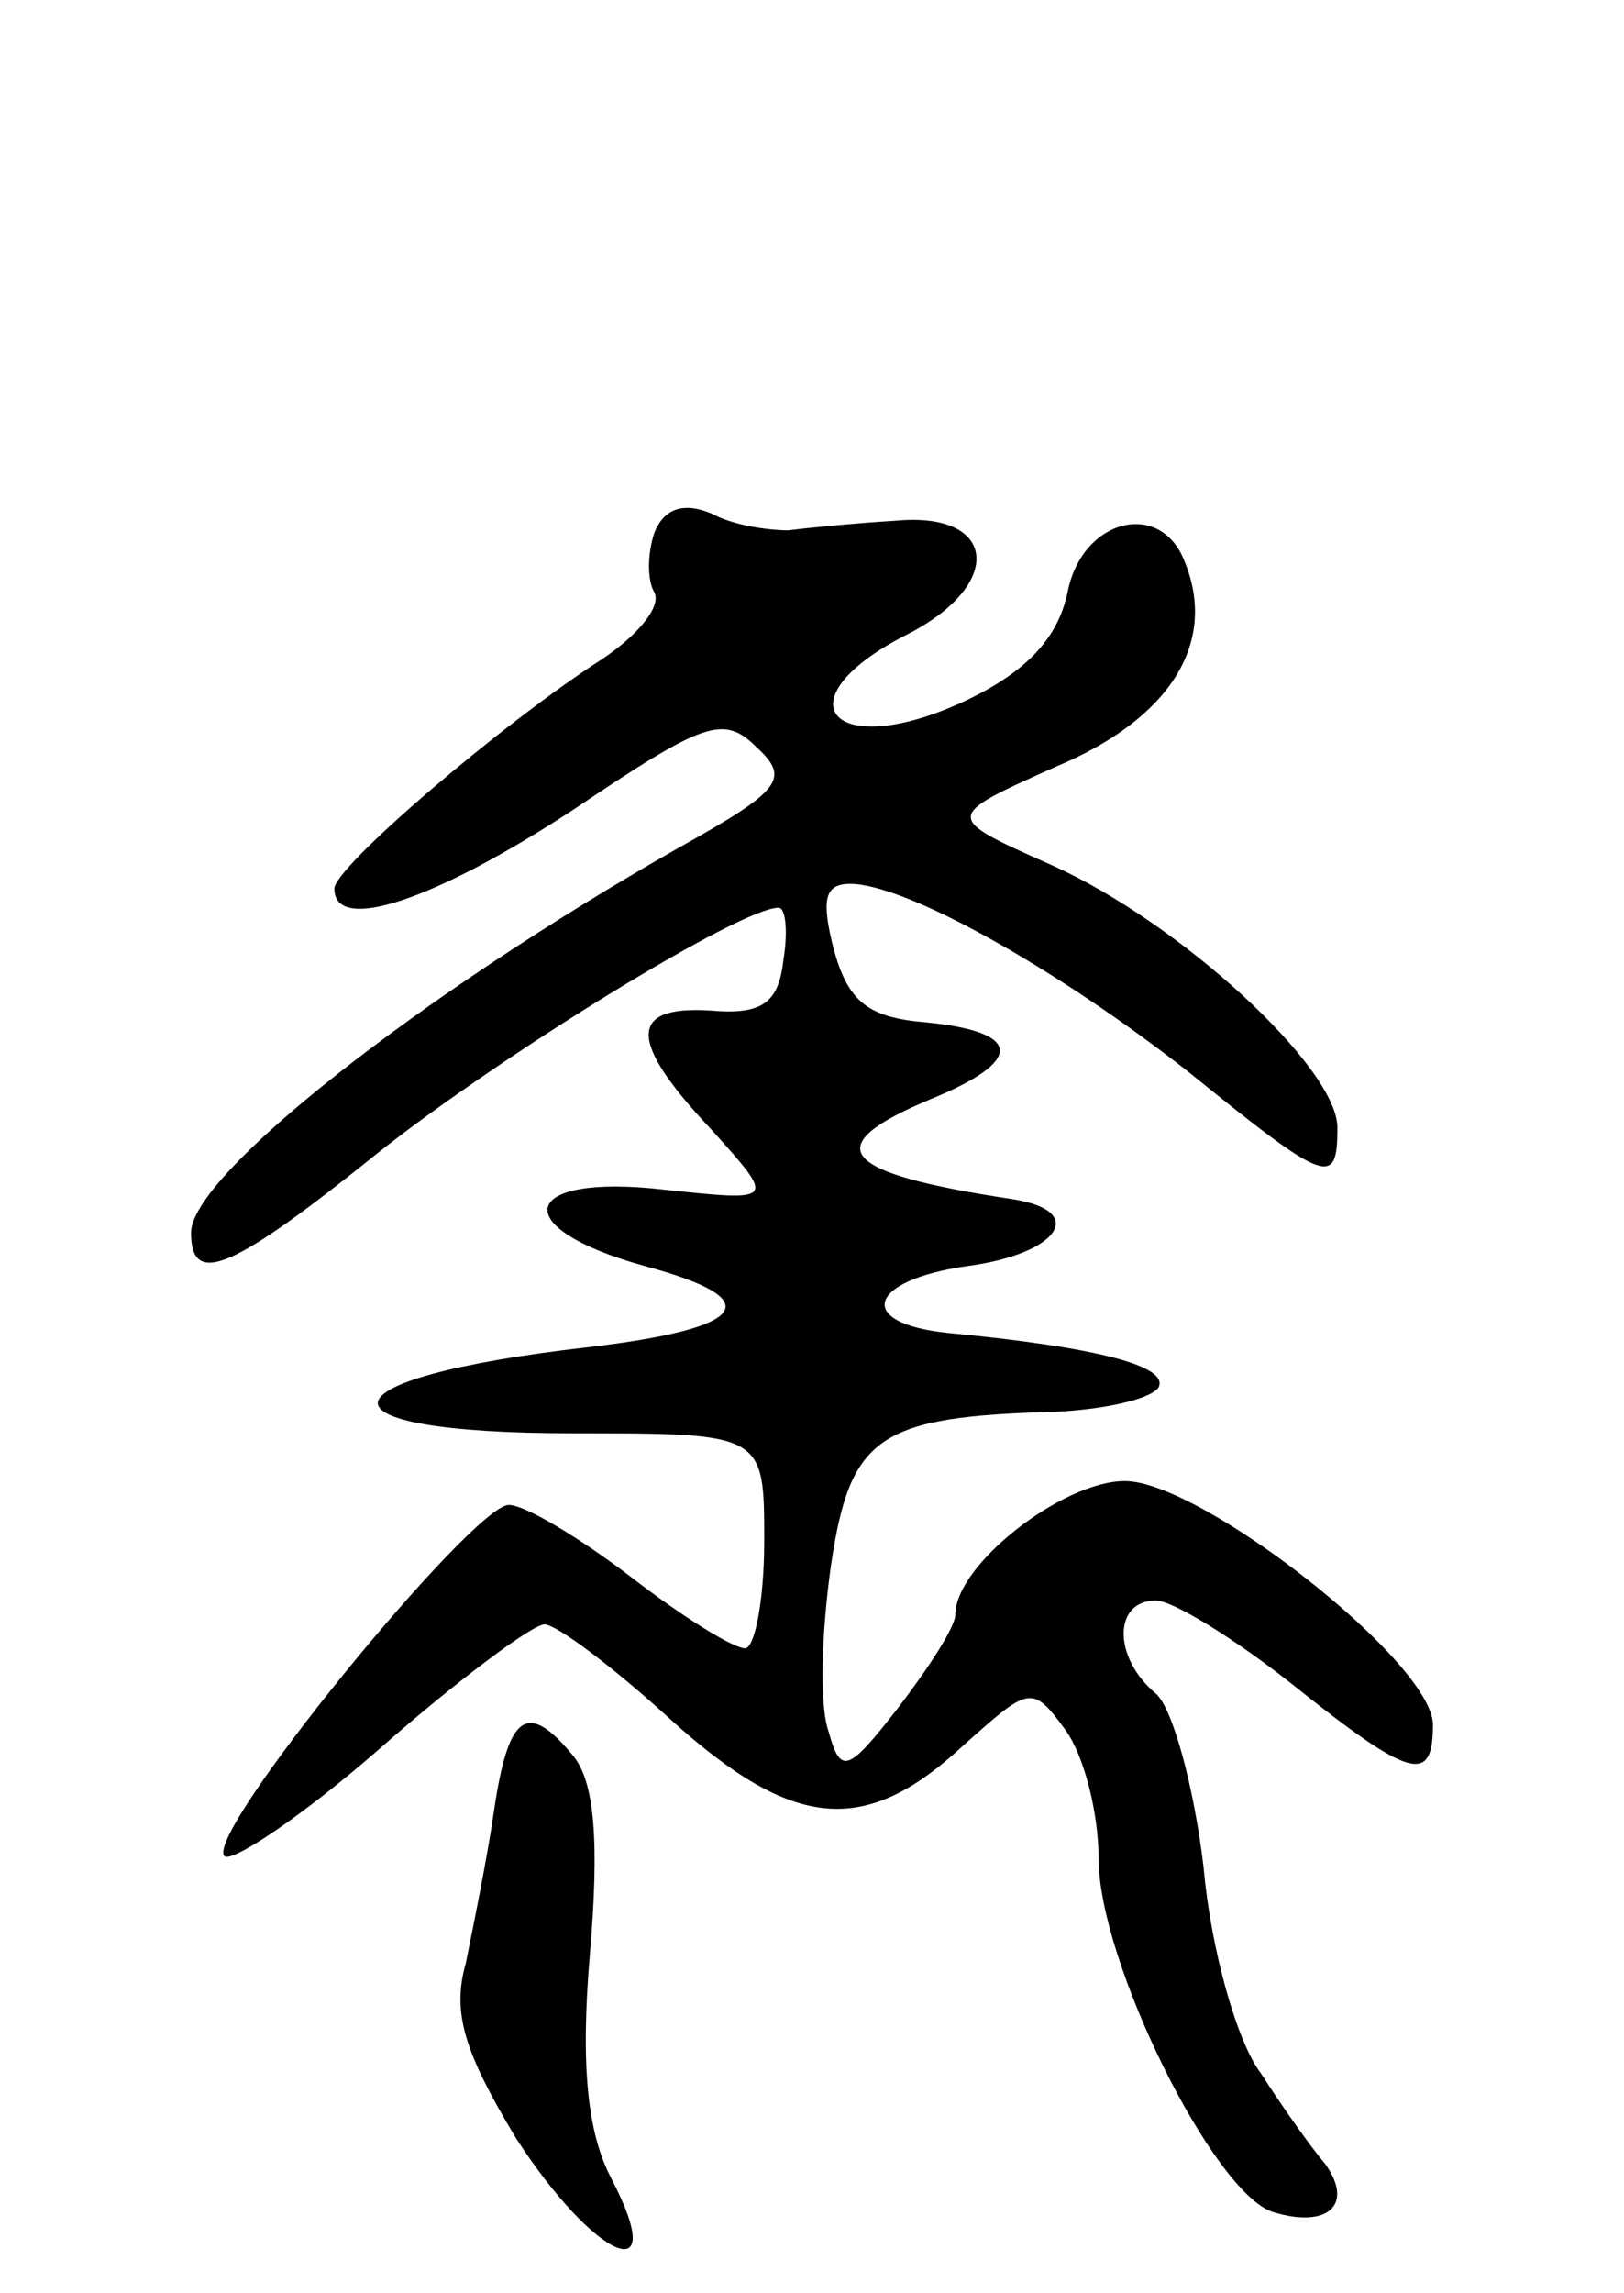 <svg version="1.0" xmlns="http://www.w3.org/2000/svg"
 width="68pt" height="96pt" viewBox="0 0 68 96"
 preserveAspectRatio="xMidYMid meet">
<g transform="translate(0,96) scale(0.1,-0.1)"
fill="#000000" stroke="none">
<path d="M274 737 c-3 -9 -3 -20 0 -25 3 -6 -7 -18 -22 -28 -42 -27 -112 -87
-112 -96 0 -19 42 -5 100 33 55 37 63 40 77 26 14 -13 10 -18 -33 -42 -109
-62 -204 -137 -204 -161 0 -23 17 -16 79 34 52 41 151 102 167 102 3 0 4 -10
2 -22 -2 -18 -9 -23 -31 -21 -34 2 -34 -13 1 -50 27 -30 27 -30 -20 -25 -61 7
-66 -16 -8 -32 52 -14 44 -26 -24 -34 -114 -13 -118 -36 -6 -36 80 0 80 0 80
-45 0 -25 -4 -45 -8 -45 -5 0 -26 13 -48 30 -21 16 -44 30 -51 30 -15 0 -128
-138 -119 -147 3 -3 33 17 65 45 33 29 64 52 69 52 5 0 29 -18 53 -40 51 -46
81 -49 122 -11 28 25 29 26 43 7 8 -11 14 -35 14 -54 0 -43 48 -140 73 -148
23 -7 34 3 22 20 -6 7 -18 24 -27 38 -10 13 -21 52 -24 86 -4 34 -13 67 -20
73 -18 15 -18 39 0 39 7 0 33 -16 57 -35 50 -40 59 -42 59 -17 0 26 -97 102
-129 102 -26 0 -71 -35 -71 -56 0 -5 -11 -22 -24 -39 -21 -27 -24 -28 -29 -10
-4 11 -3 42 1 70 8 54 20 62 94 64 20 1 39 5 43 10 5 9 -25 17 -88 23 -39 4
-34 22 8 28 38 5 51 23 19 28 -73 11 -82 22 -34 42 39 16 38 28 -2 32 -25 2
-33 9 -39 31 -5 20 -4 27 7 27 23 0 86 -35 142 -79 58 -47 62 -48 62 -23 0 25
-66 86 -120 110 -45 20 -45 20 2 41 48 20 68 52 54 86 -10 26 -43 18 -49 -13
-4 -19 -17 -33 -42 -45 -57 -27 -80 0 -24 28 40 21 36 51 -6 47 -17 -1 -37 -3
-45 -4 -8 0 -23 2 -32 7 -12 5 -20 2 -24 -8z"/>
<path d="M207 203 c-3 -21 -9 -50 -12 -65 -6 -21 0 -38 21 -73 33 -51 65 -65
40 -17 -10 19 -13 47 -9 94 4 47 2 72 -7 83 -19 23 -27 18 -33 -22z"/>
</g>
</svg>
